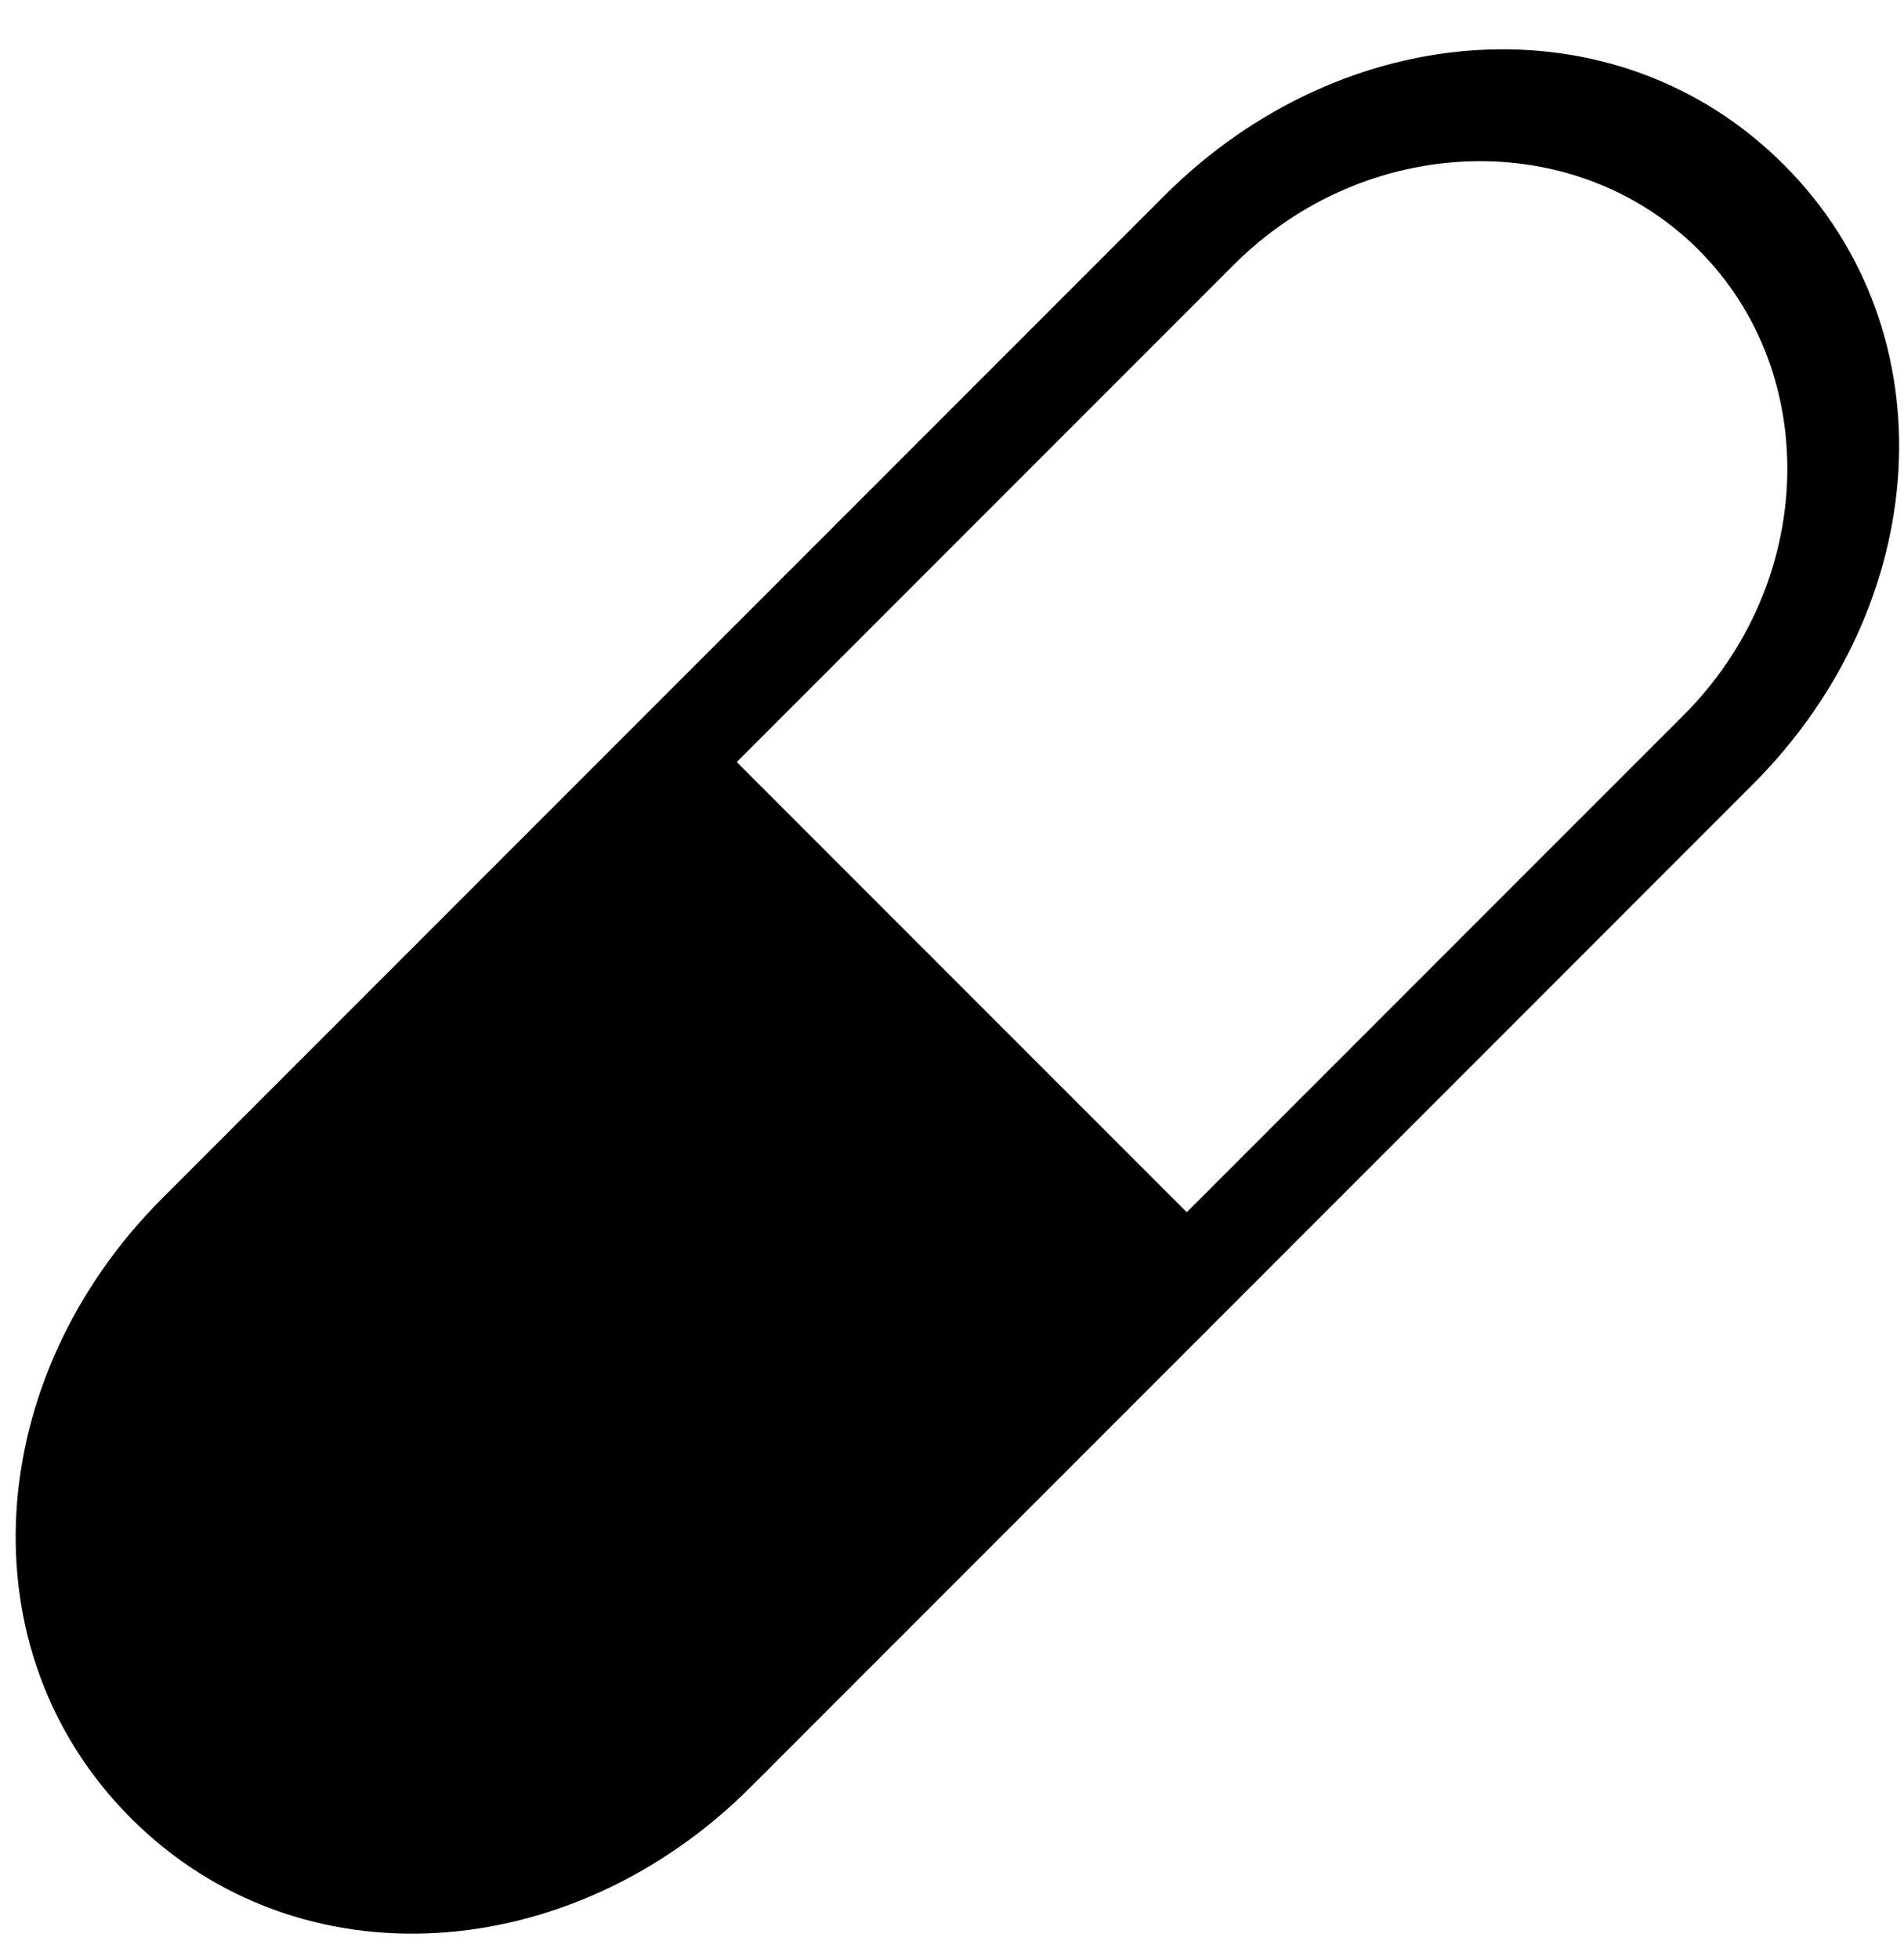 <svg width="35" height="36" viewBox="0 0 35 36" fill="none" xmlns="http://www.w3.org/2000/svg">
<path d="M21.403 3.597L2.981 22.019C-0.309 25.308 -0.684 30.316 2.408 33.408C5.501 36.501 10.508 36.125 13.798 32.836L32.219 14.414C35.508 11.126 35.882 6.118 32.791 3.026C29.698 -0.066 24.691 0.309 21.403 3.597ZM30.949 13.14L21.815 22.273L13.543 14.002L22.677 4.868C25.102 2.443 28.944 2.311 31.225 4.592C33.506 6.873 33.375 10.714 30.949 13.14Z" fill="currentColor"/>
</svg>
